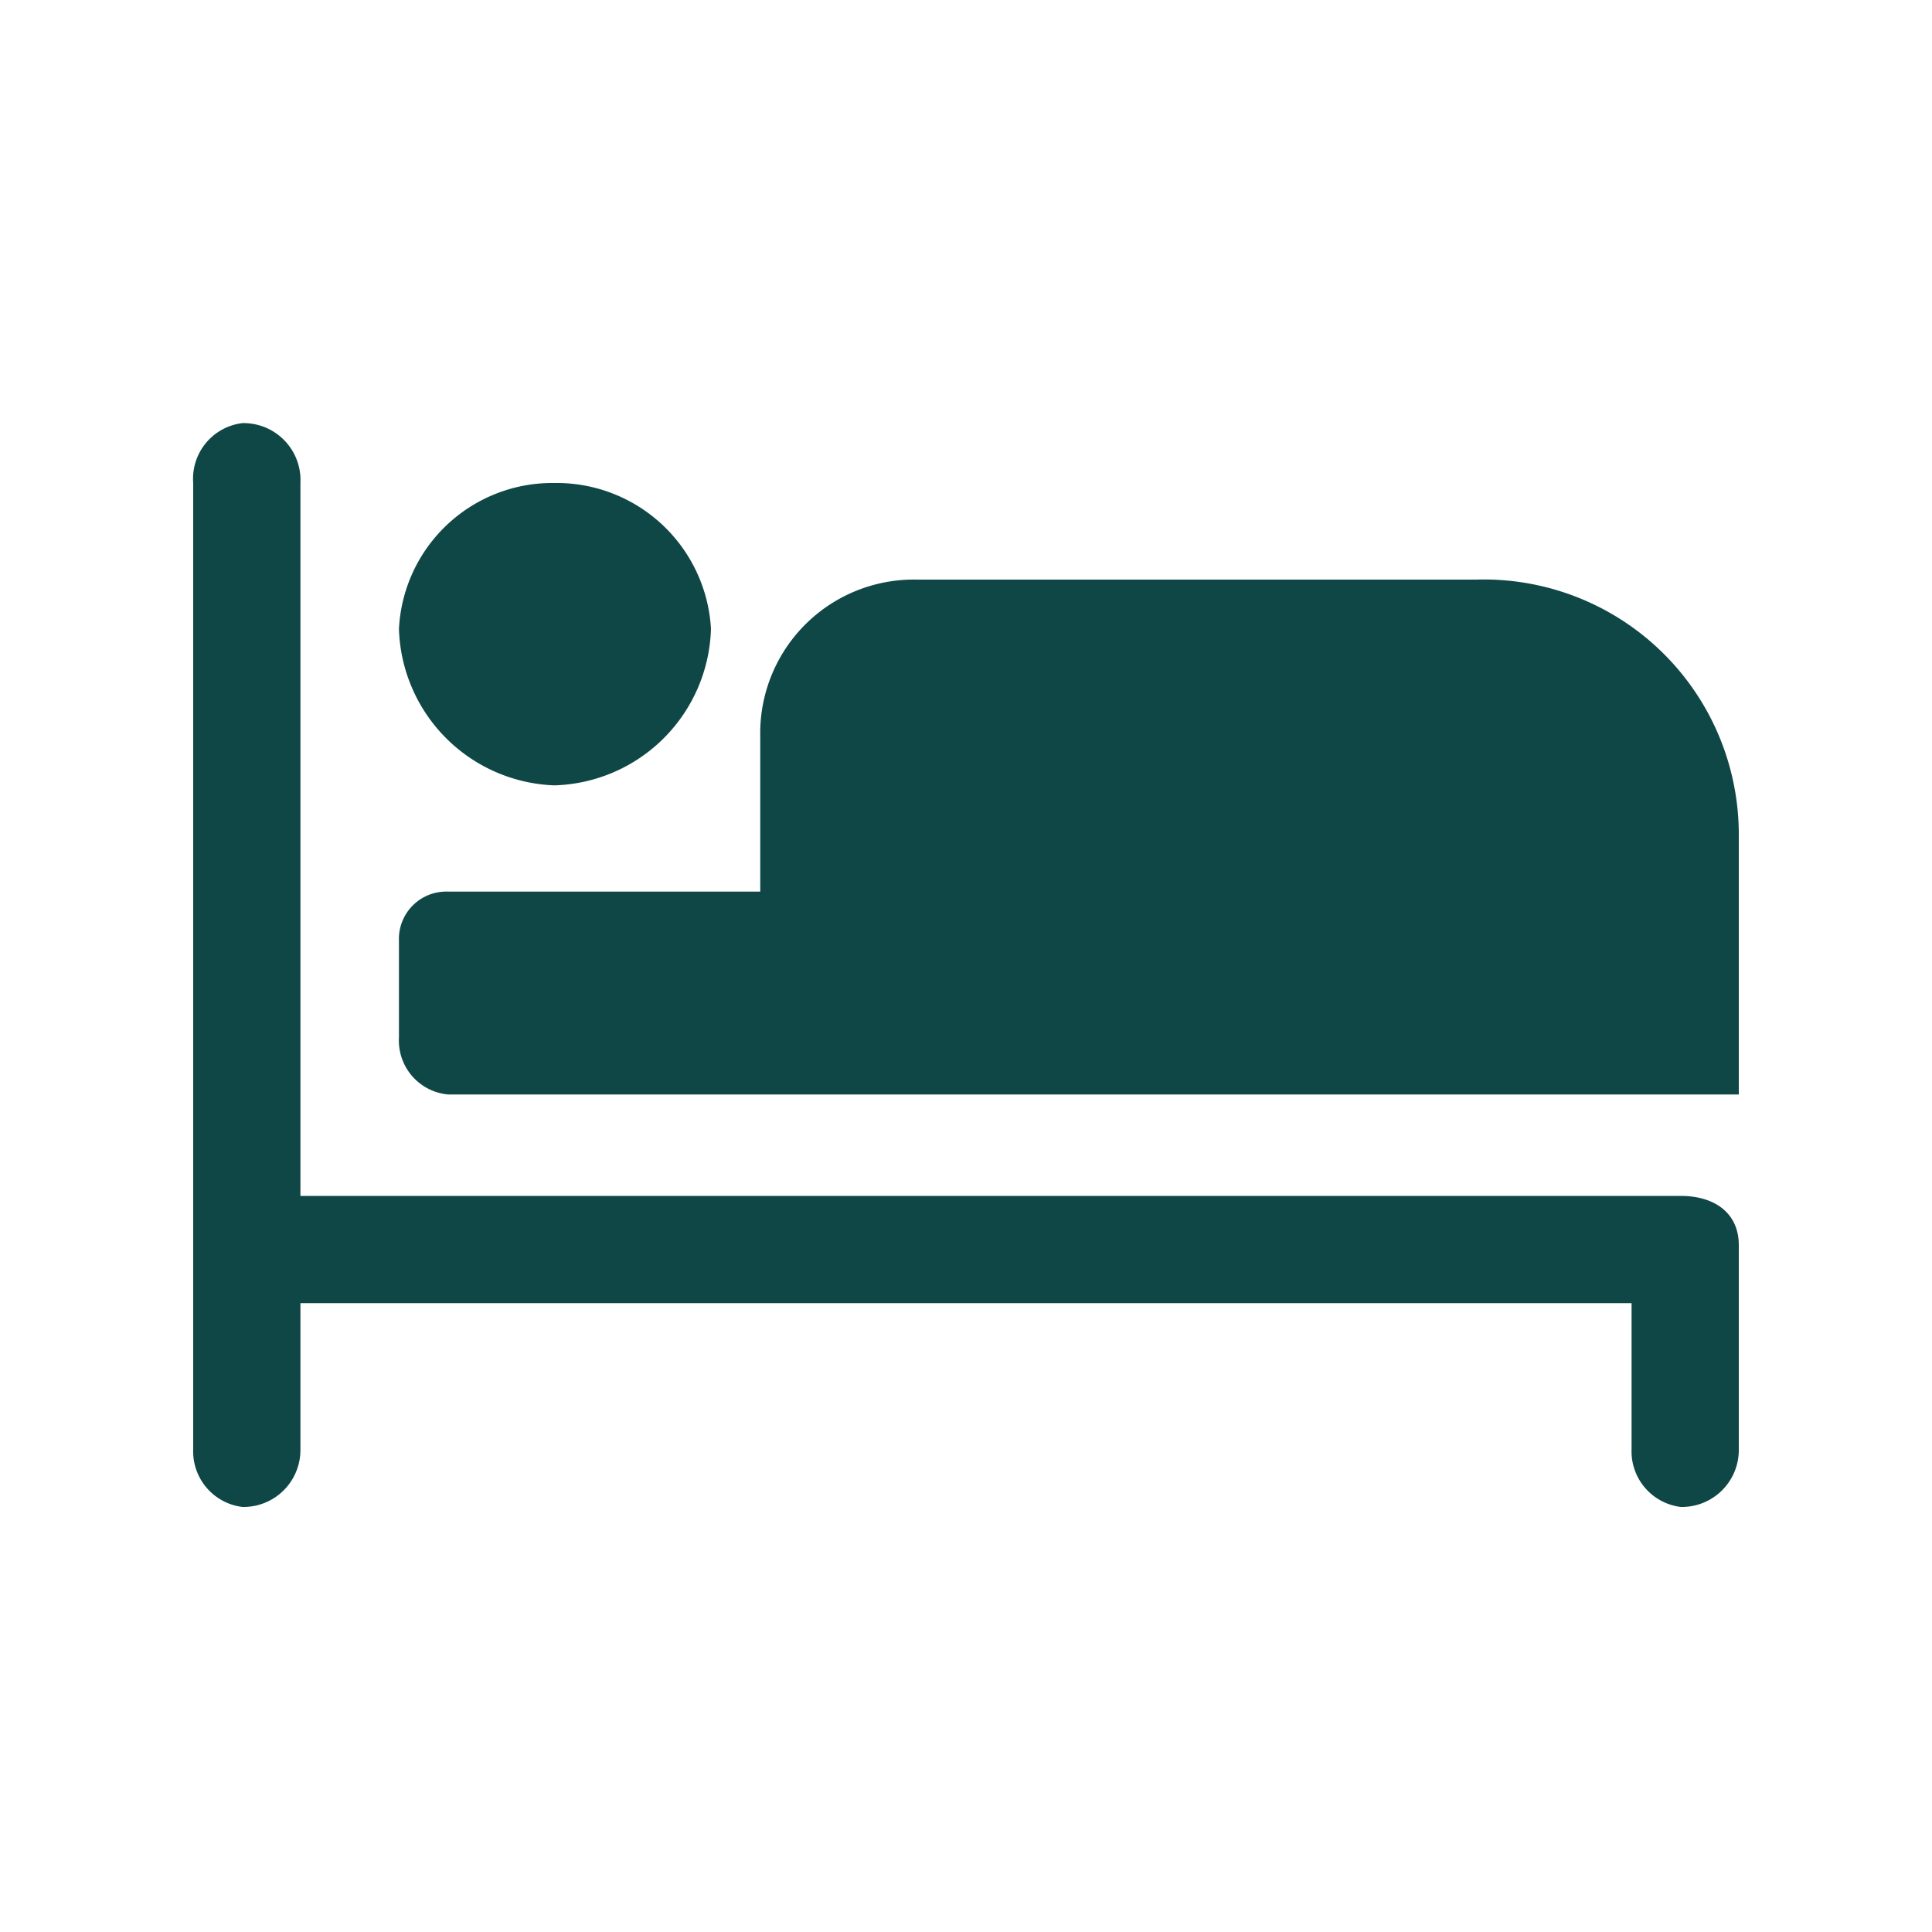 <svg id="Layer_1" data-name="Layer 1" xmlns="http://www.w3.org/2000/svg" viewBox="0 0 20 20"><defs><style>.cls-1{fill:#0f4746;fill-rule:evenodd;}</style></defs><title>iconSVG</title><path class="cls-1" d="M2.51,4.38A.58.58,0,0,0,2,5V15a.58.58,0,0,0,.51.6.59.59,0,0,0,.6-.6V13.49H16.89V15a.58.58,0,0,0,.51.6A.59.59,0,0,0,18,15V12.89c0-.34-.26-.51-.6-.51H3.11V5A.59.59,0,0,0,2.51,4.38ZM5.74,5A1.59,1.59,0,0,0,4.13,6.51,1.67,1.67,0,0,0,5.74,8.13,1.67,1.67,0,0,0,7.36,6.51,1.6,1.6,0,0,0,5.74,5ZM9.49,6A1.59,1.59,0,0,0,7.87,7.62V9.23H4.64a.49.49,0,0,0-.51.51v1a.56.56,0,0,0,.51.59H18V8.64A2.64,2.64,0,0,0,15.28,6Z"/></svg>